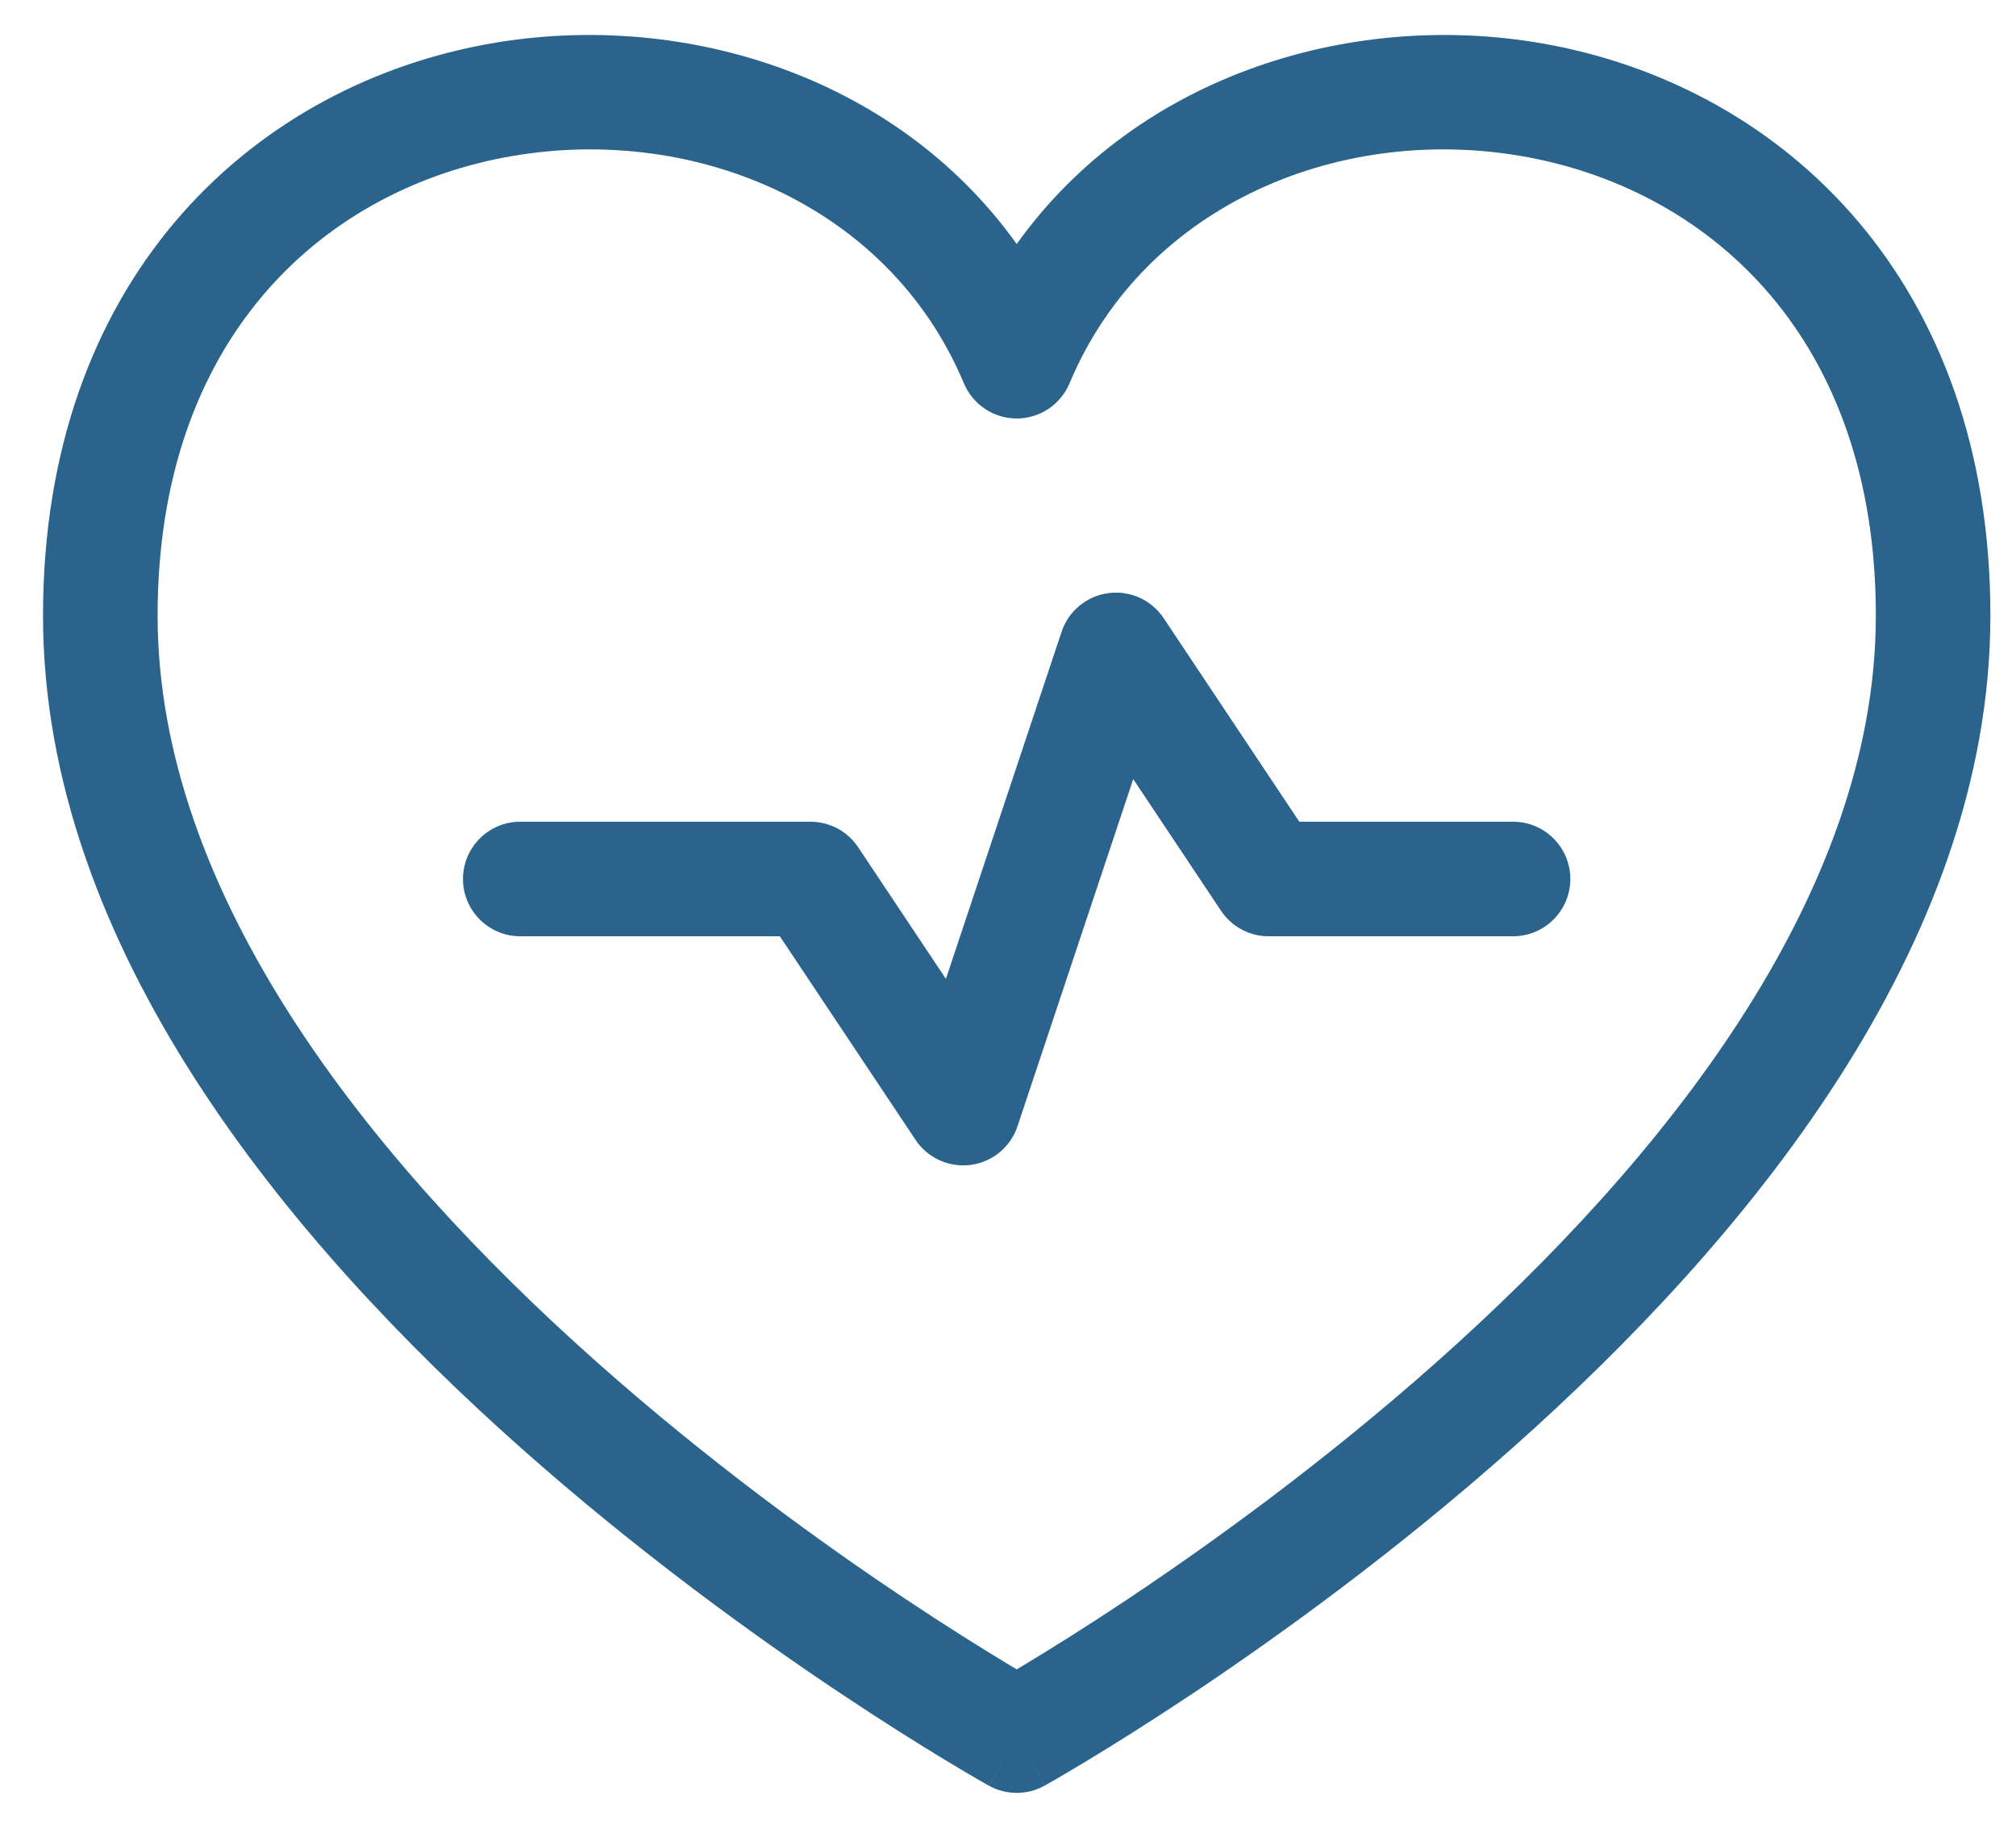 <svg width="44" height="40" viewBox="0 0 44 40" fill="none" xmlns="http://www.w3.org/2000/svg">
<path fill-rule="evenodd" clip-rule="evenodd" d="M24.19 12.945C24.663 12.881 25.131 13.093 25.396 13.49L28.358 17.934H33.023C33.713 17.934 34.273 18.493 34.273 19.184C34.273 19.874 33.713 20.434 33.023 20.434H27.689C27.271 20.434 26.881 20.225 26.649 19.877L24.733 17.004L22.208 24.579C22.057 25.032 21.662 25.36 21.188 25.423C20.715 25.486 20.247 25.275 19.982 24.877L17.02 20.434H11.355C10.665 20.434 10.105 19.874 10.105 19.184C10.105 18.493 10.665 17.934 11.355 17.934H17.689C18.107 17.934 18.497 18.143 18.729 18.49L20.645 21.364L23.17 13.788C23.321 13.335 23.717 13.008 24.19 12.945Z" fill="#2A638B"/>
<path fill-rule="evenodd" clip-rule="evenodd" d="M10.983 3.441C7.029 4.202 3.44 7.39 3.44 13.434C3.44 19.517 8.05 25.304 13.02 29.722C15.465 31.896 17.916 33.666 19.758 34.895C20.678 35.508 21.444 35.984 21.976 36.305C22.052 36.351 22.124 36.394 22.19 36.434C22.256 36.394 22.328 36.351 22.404 36.305C22.937 35.984 23.702 35.508 24.622 34.895C26.464 33.666 28.915 31.896 31.36 29.722C36.33 25.304 40.941 19.517 40.941 13.434C40.941 7.39 37.352 4.202 33.397 3.441C29.331 2.66 24.991 4.431 23.343 8.365C23.148 8.83 22.694 9.133 22.19 9.133C21.686 9.133 21.232 8.83 21.037 8.365C19.389 4.431 15.05 2.66 10.983 3.441ZM22.19 37.879C21.583 38.972 21.583 38.972 21.582 38.971L21.581 38.971L21.577 38.969L21.564 38.961L21.517 38.935C21.476 38.911 21.416 38.878 21.34 38.834C21.187 38.745 20.966 38.615 20.685 38.446C20.124 38.108 19.327 37.611 18.372 36.975C16.464 35.703 13.914 33.862 11.359 31.591C6.329 27.12 0.939 20.684 0.939 13.434C0.939 6.143 5.428 1.964 10.511 0.986C14.768 0.168 19.528 1.604 22.19 5.326C24.852 1.604 29.612 0.168 33.869 0.986C38.953 1.964 43.441 6.143 43.441 13.434C43.441 20.684 38.051 27.12 33.021 31.591C30.466 33.862 27.916 35.703 26.009 36.975C25.053 37.611 24.256 38.108 23.695 38.446C23.415 38.615 23.193 38.745 23.04 38.834C22.964 38.878 22.904 38.911 22.863 38.935L22.816 38.961L22.803 38.969L22.799 38.971L22.798 38.971C22.797 38.972 22.797 38.972 22.19 37.879ZM22.19 37.879L22.797 38.972C22.42 39.182 21.96 39.182 21.583 38.972L22.19 37.879Z" fill="#2A638B"/>
</svg>
